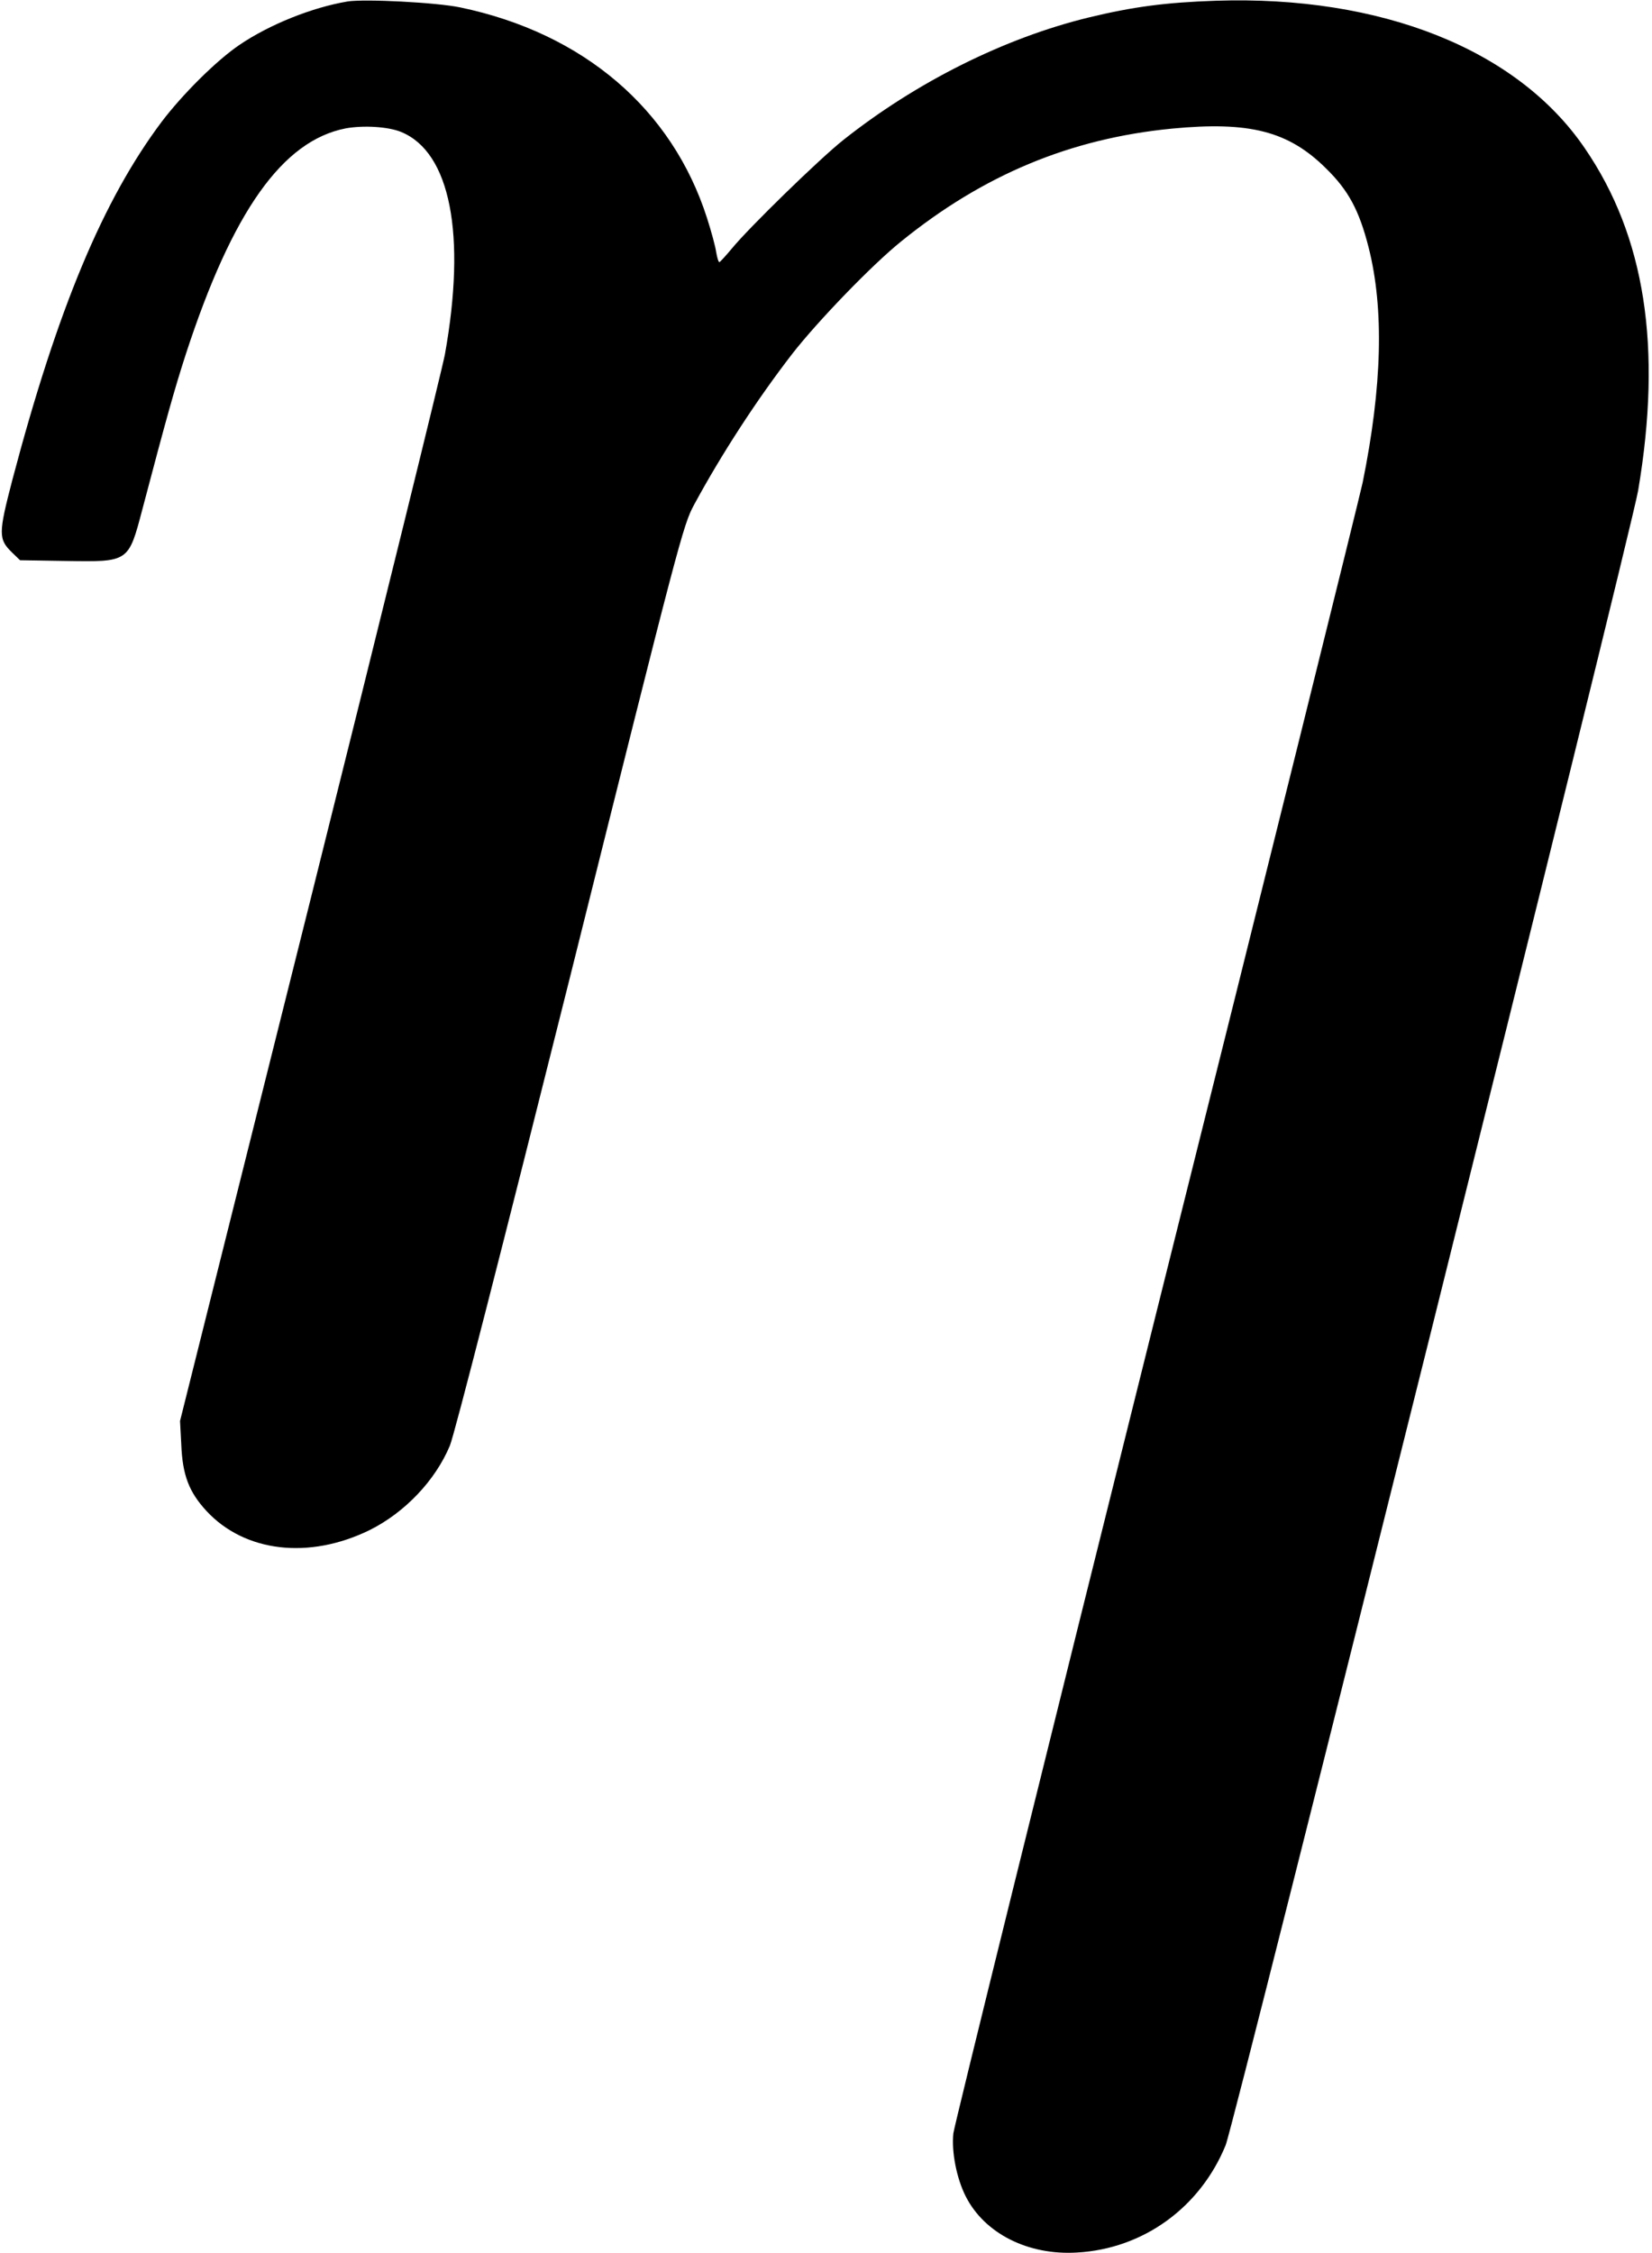 <?xml version="1.0" standalone="no"?>
<!DOCTYPE svg PUBLIC "-//W3C//DTD SVG 20010904//EN"
 "http://www.w3.org/TR/2001/REC-SVG-20010904/DTD/svg10.dtd">
<svg version="1.0" xmlns="http://www.w3.org/2000/svg"
 width="668pt" height="911pt" viewBox="0 0 668 911"
 preserveAspectRatio="xMidYMid meet">
<g transform="translate(0,911) scale(0.1,-0.1)"
fill="#000000" stroke="none">
<path d="M1405 9104 c-143 -24 -315 -93 -436 -175 -92 -62 -230 -199 -315
-311 -237 -316 -421 -755 -604 -1448 -57 -219 -57 -240 0 -295 l31 -30 184 -3
c257 -4 254 -6 311 210 97 368 130 486 176 628 188 575 390 861 646 911 72 13
173 7 225 -15 198 -82 263 -414 176 -899 -11 -59 -256 -1054 -545 -2210 l-526
-2102 5 -95 c5 -124 31 -192 102 -269 155 -167 415 -197 660 -77 142 71 265
200 324 341 18 42 215 813 486 1895 444 1778 457 1827 502 1910 111 205 254
425 397 610 103 132 322 359 440 454 332 269 684 416 1095 456 313 30 471 -10
623 -161 91 -89 134 -170 172 -319 63 -248 55 -562 -24 -951 -12 -57 -387
-1569 -835 -3359 -447 -1790 -816 -3282 -820 -3315 -8 -75 13 -182 50 -255 76
-150 252 -239 450 -227 268 15 498 182 601 434 37 93 1638 6514 1668 6690 98
580 28 1028 -216 1384 -272 399 -822 618 -1492 596 -203 -7 -333 -24 -515 -68
-340 -83 -696 -261 -991 -495 -97 -77 -382 -355 -450 -438 -25 -30 -48 -55
-51 -56 -4 0 -9 18 -13 40 -3 23 -20 85 -37 138 -141 441 -500 748 -998 852
-95 20 -386 35 -456 24z"/>
</g>
</svg>
